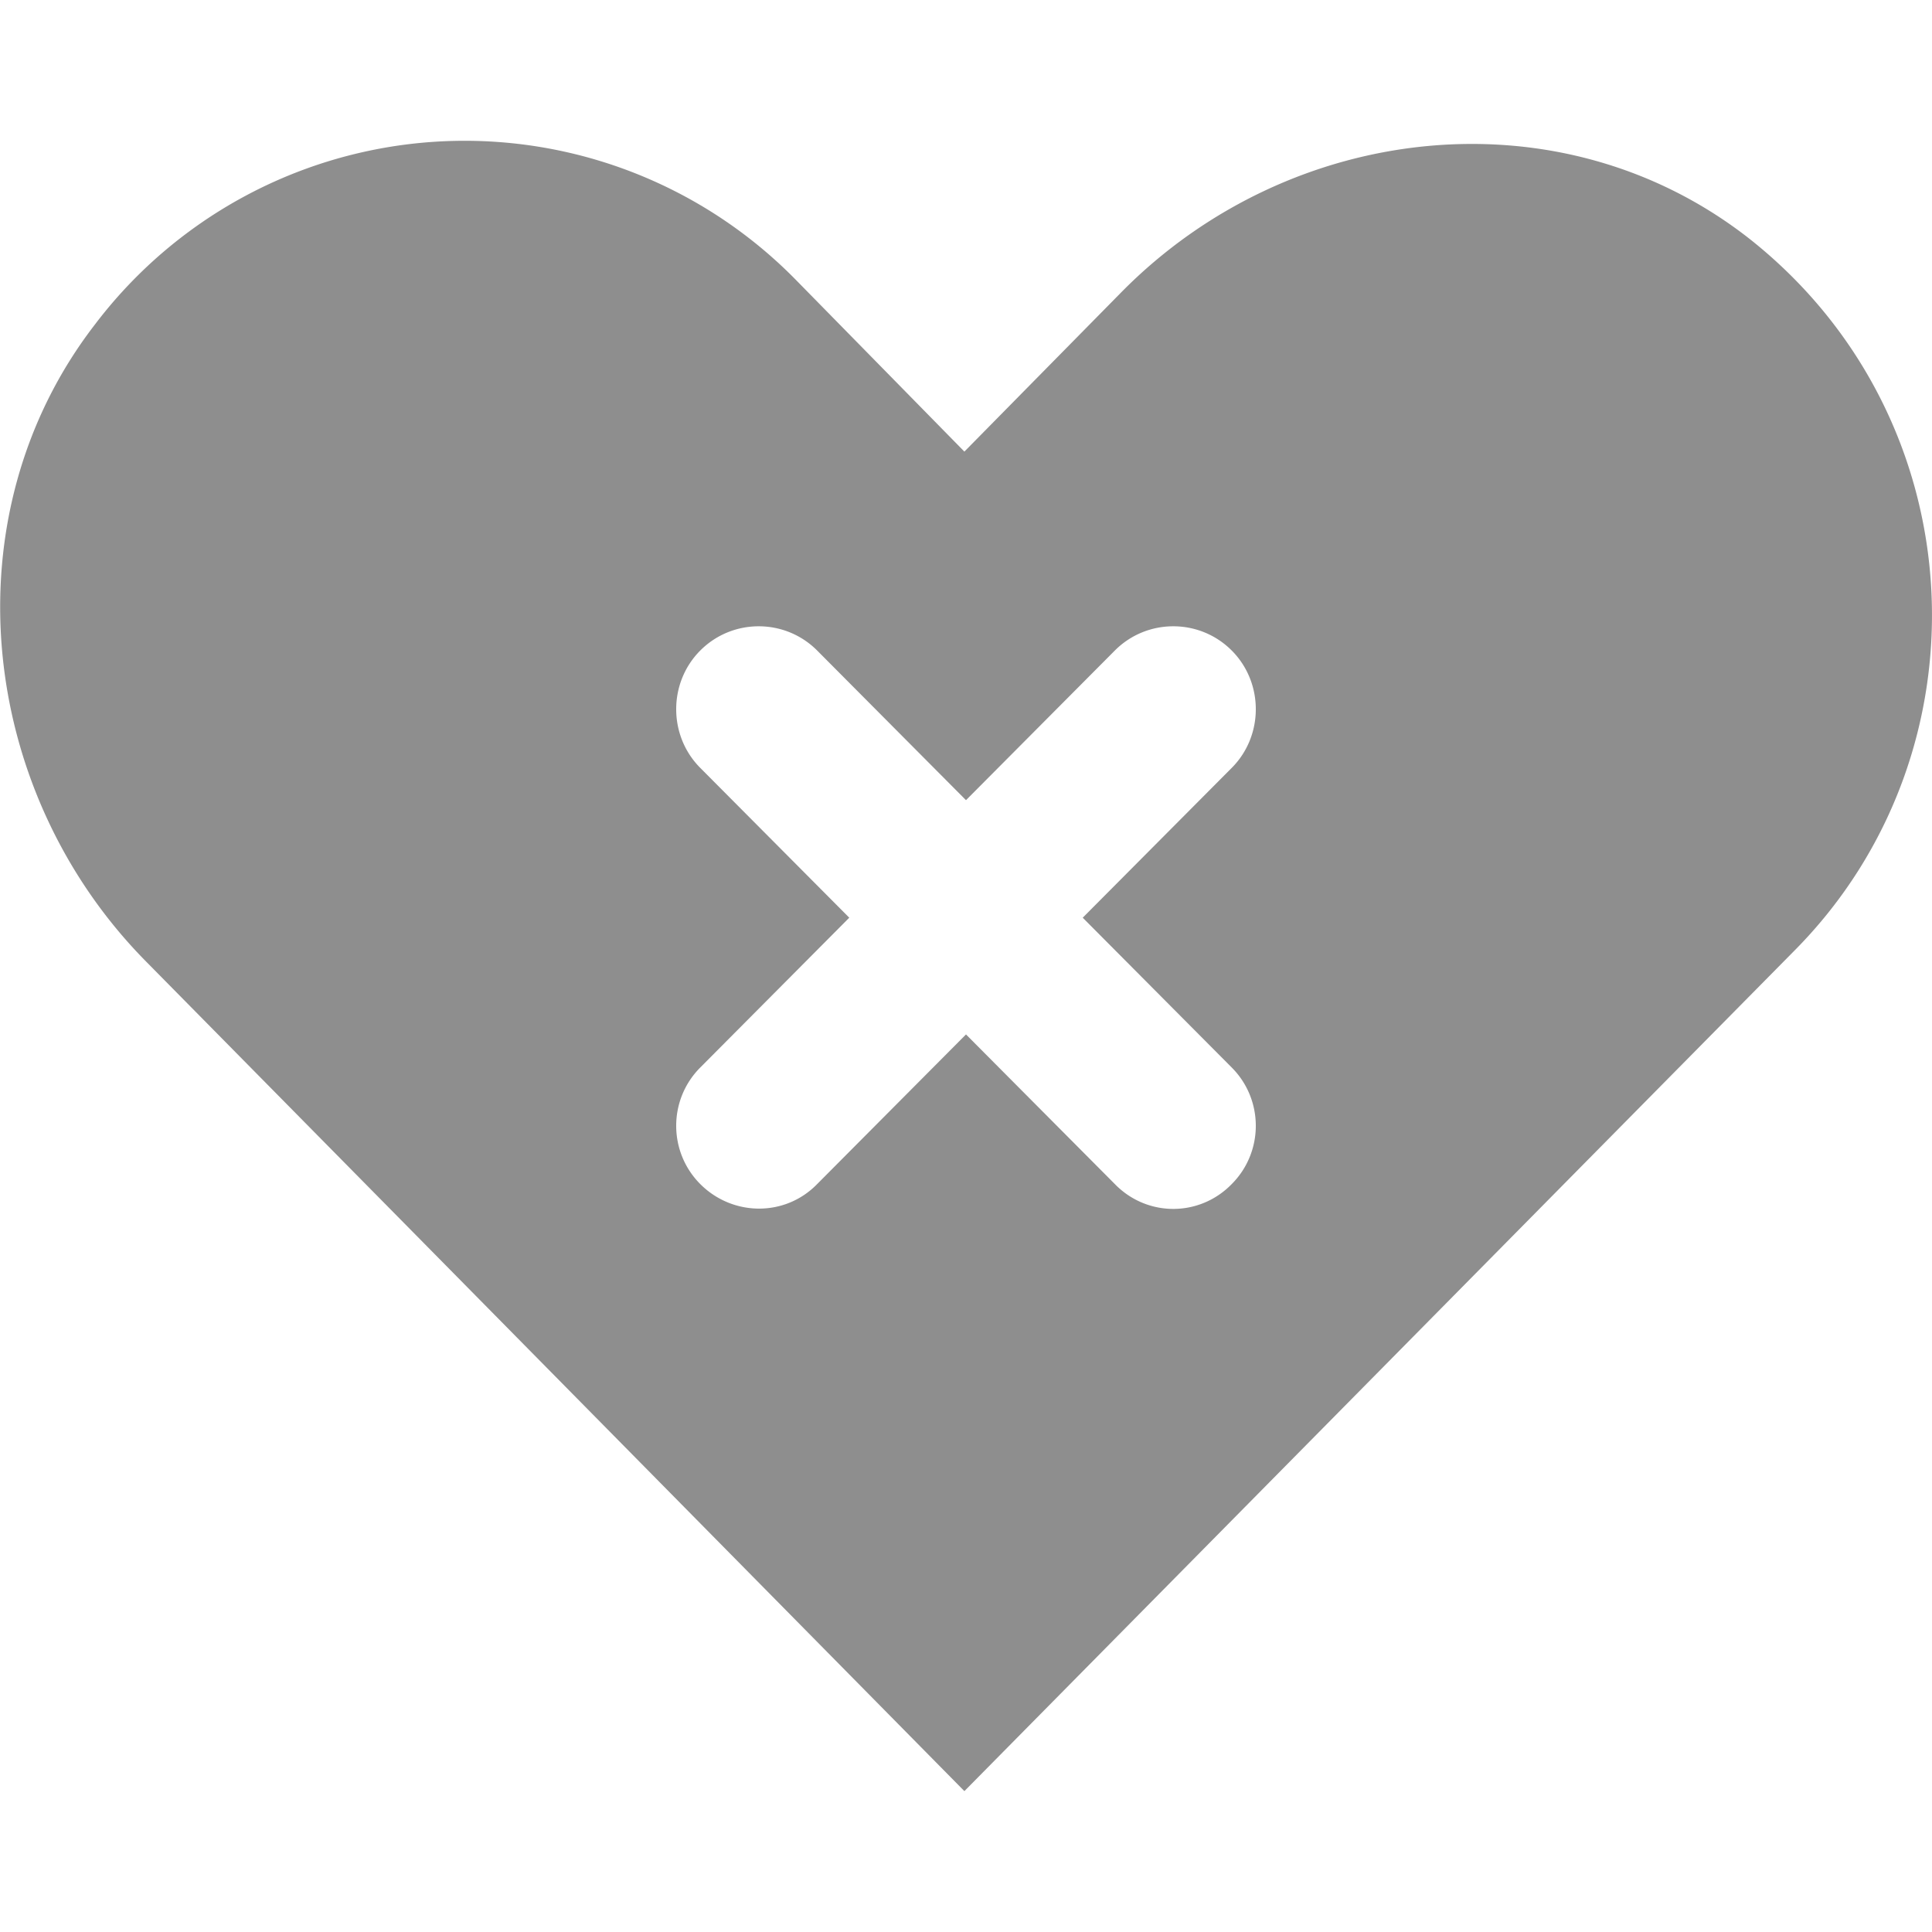 <svg width="24" height="24" xmlns="http://www.w3.org/2000/svg"><path fill="#8e8e8e" d="M11.98 22.25L1.82 11.95C-.28 9.83-.65 6.4 1.18 4.03a5.763 5.763 0 0 1 8.7-.56l2.1 2.14 1.95-1.98c2.1-2.13 5.48-2.5 7.82-.65 2.8 2.23 2.99 6.35.55 8.82L11.98 22.25zM15.3 9.54c.4-.4.4-1.06 0-1.46-.4-.4-1.05-.4-1.45 0L12 9.94l-1.85-1.86c-.4-.4-1.05-.4-1.45 0-.4.4-.4 1.06 0 1.46l1.85 1.86-1.85 1.86c-.4.4-.4 1.05 0 1.45.4.4 1.05.41 1.45 0L12 12.85l1.85 1.86c.4.41 1.05.41 1.45 0 .4-.4.4-1.05 0-1.45l-1.85-1.86 1.85-1.86z"/></svg>